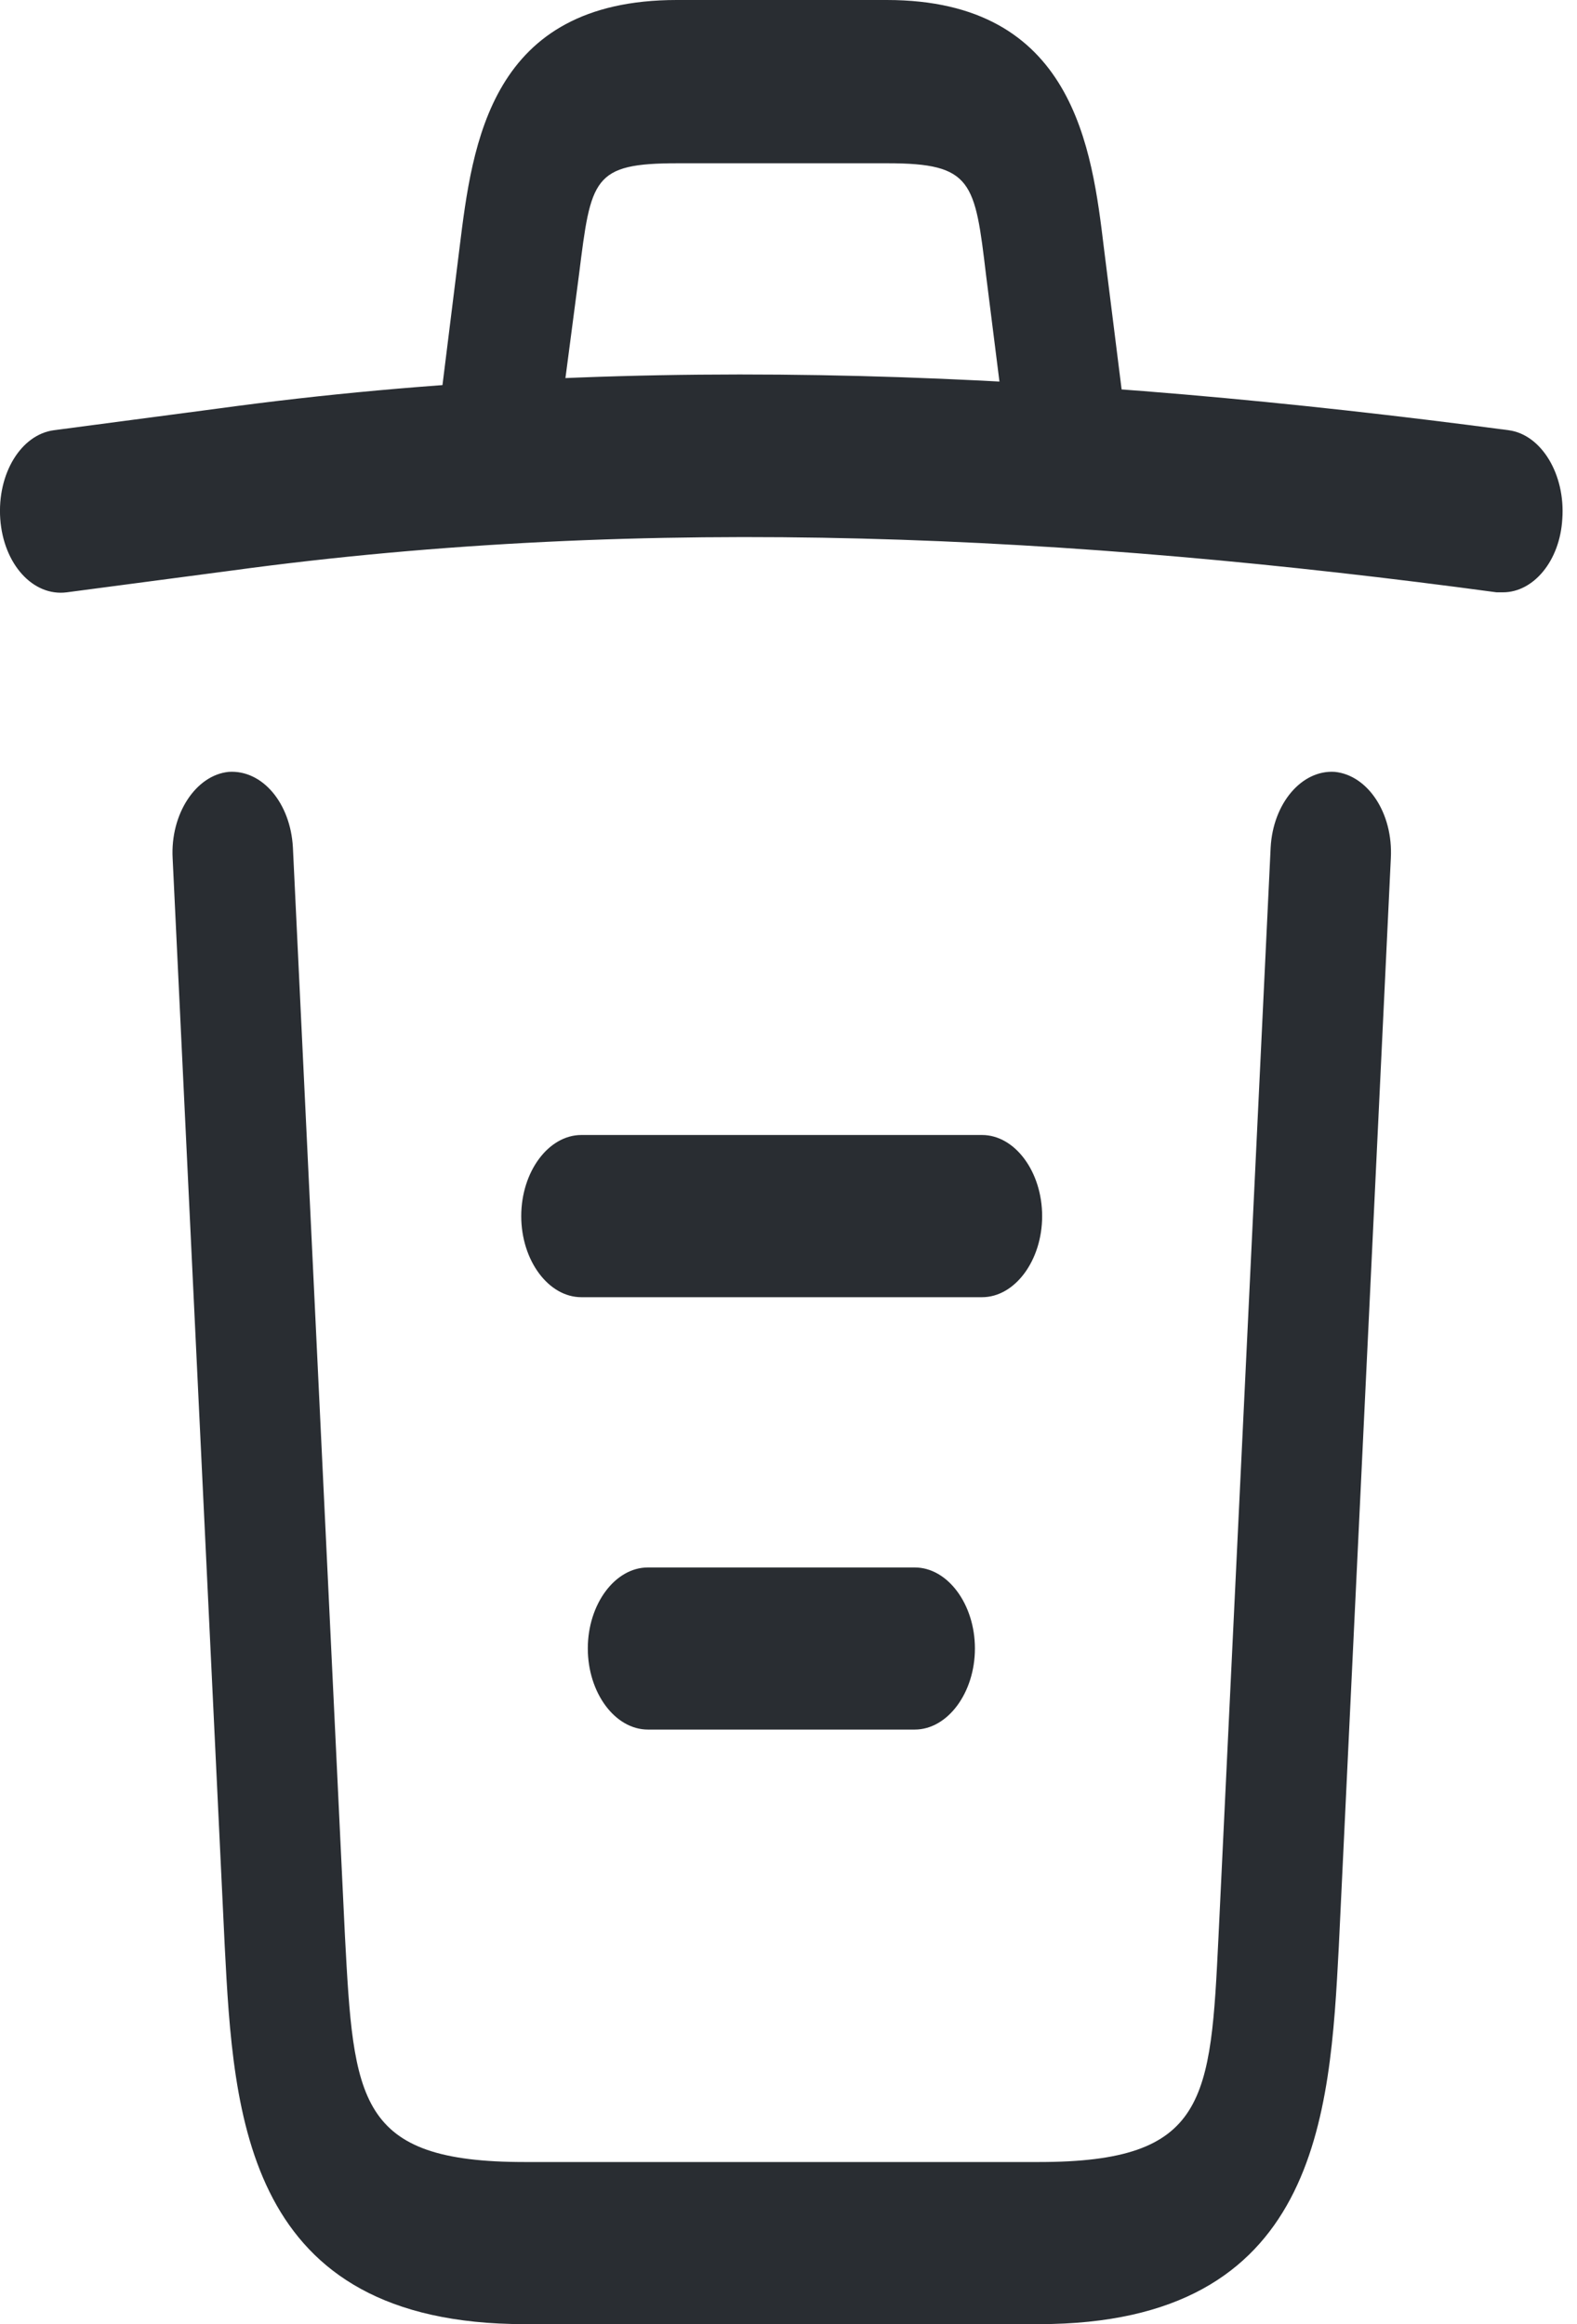 <svg width="19" height="28" viewBox="0 0 19 28" fill="none" xmlns="http://www.w3.org/2000/svg">
<path d="M18.108 7.136C18.089 7.136 18.06 7.136 18.031 7.136C12.923 6.446 7.825 6.186 2.775 6.876L0.805 7.136C0.399 7.189 0.042 6.798 0.003 6.251C-0.035 5.704 0.255 5.235 0.65 5.183L2.62 4.923C7.757 4.219 12.962 4.493 18.176 5.183C18.572 5.235 18.861 5.717 18.823 6.251C18.794 6.759 18.475 7.136 18.108 7.136Z" fill="#292D32"/>
<path d="M6.039 5.821C6.001 5.821 5.962 5.821 5.914 5.808C5.528 5.717 5.257 5.209 5.325 4.688L5.537 2.982C5.692 1.732 5.904 0 8.154 0H10.684C12.943 0 13.156 1.797 13.301 2.995L13.513 4.688C13.581 5.222 13.31 5.73 12.924 5.808C12.528 5.9 12.152 5.535 12.094 5.014L11.881 3.321C11.746 2.188 11.717 1.967 10.694 1.967H8.164C7.14 1.967 7.121 2.149 6.976 3.308L6.754 5.001C6.696 5.483 6.387 5.821 6.039 5.821Z" fill="#292D32"/>
<path d="M12.518 28H6.319C2.949 28 2.814 25.486 2.708 23.455L2.08 10.34C2.051 9.806 2.36 9.338 2.756 9.299C3.162 9.273 3.5 9.676 3.529 10.21L4.156 23.325C4.262 25.304 4.301 26.047 6.319 26.047H12.518C14.546 26.047 14.585 25.304 14.681 23.325L15.309 10.21C15.338 9.676 15.685 9.273 16.081 9.299C16.477 9.338 16.786 9.793 16.757 10.34L16.13 23.455C16.023 25.486 15.888 28 12.518 28Z" fill="#292D32"/>
<path d="M11.021 20.837H7.806C7.41 20.837 7.082 20.394 7.082 19.86C7.082 19.326 7.41 18.884 7.806 18.884H11.021C11.417 18.884 11.746 19.326 11.746 19.86C11.746 20.394 11.417 20.837 11.021 20.837Z" fill="#292D32"/>
<path d="M11.832 15.628H7.004C6.608 15.628 6.28 15.185 6.28 14.651C6.28 14.117 6.608 13.674 7.004 13.674H11.832C12.228 13.674 12.556 14.117 12.556 14.651C12.556 15.185 12.228 15.628 11.832 15.628Z" fill="#292D32"/>
</svg>
